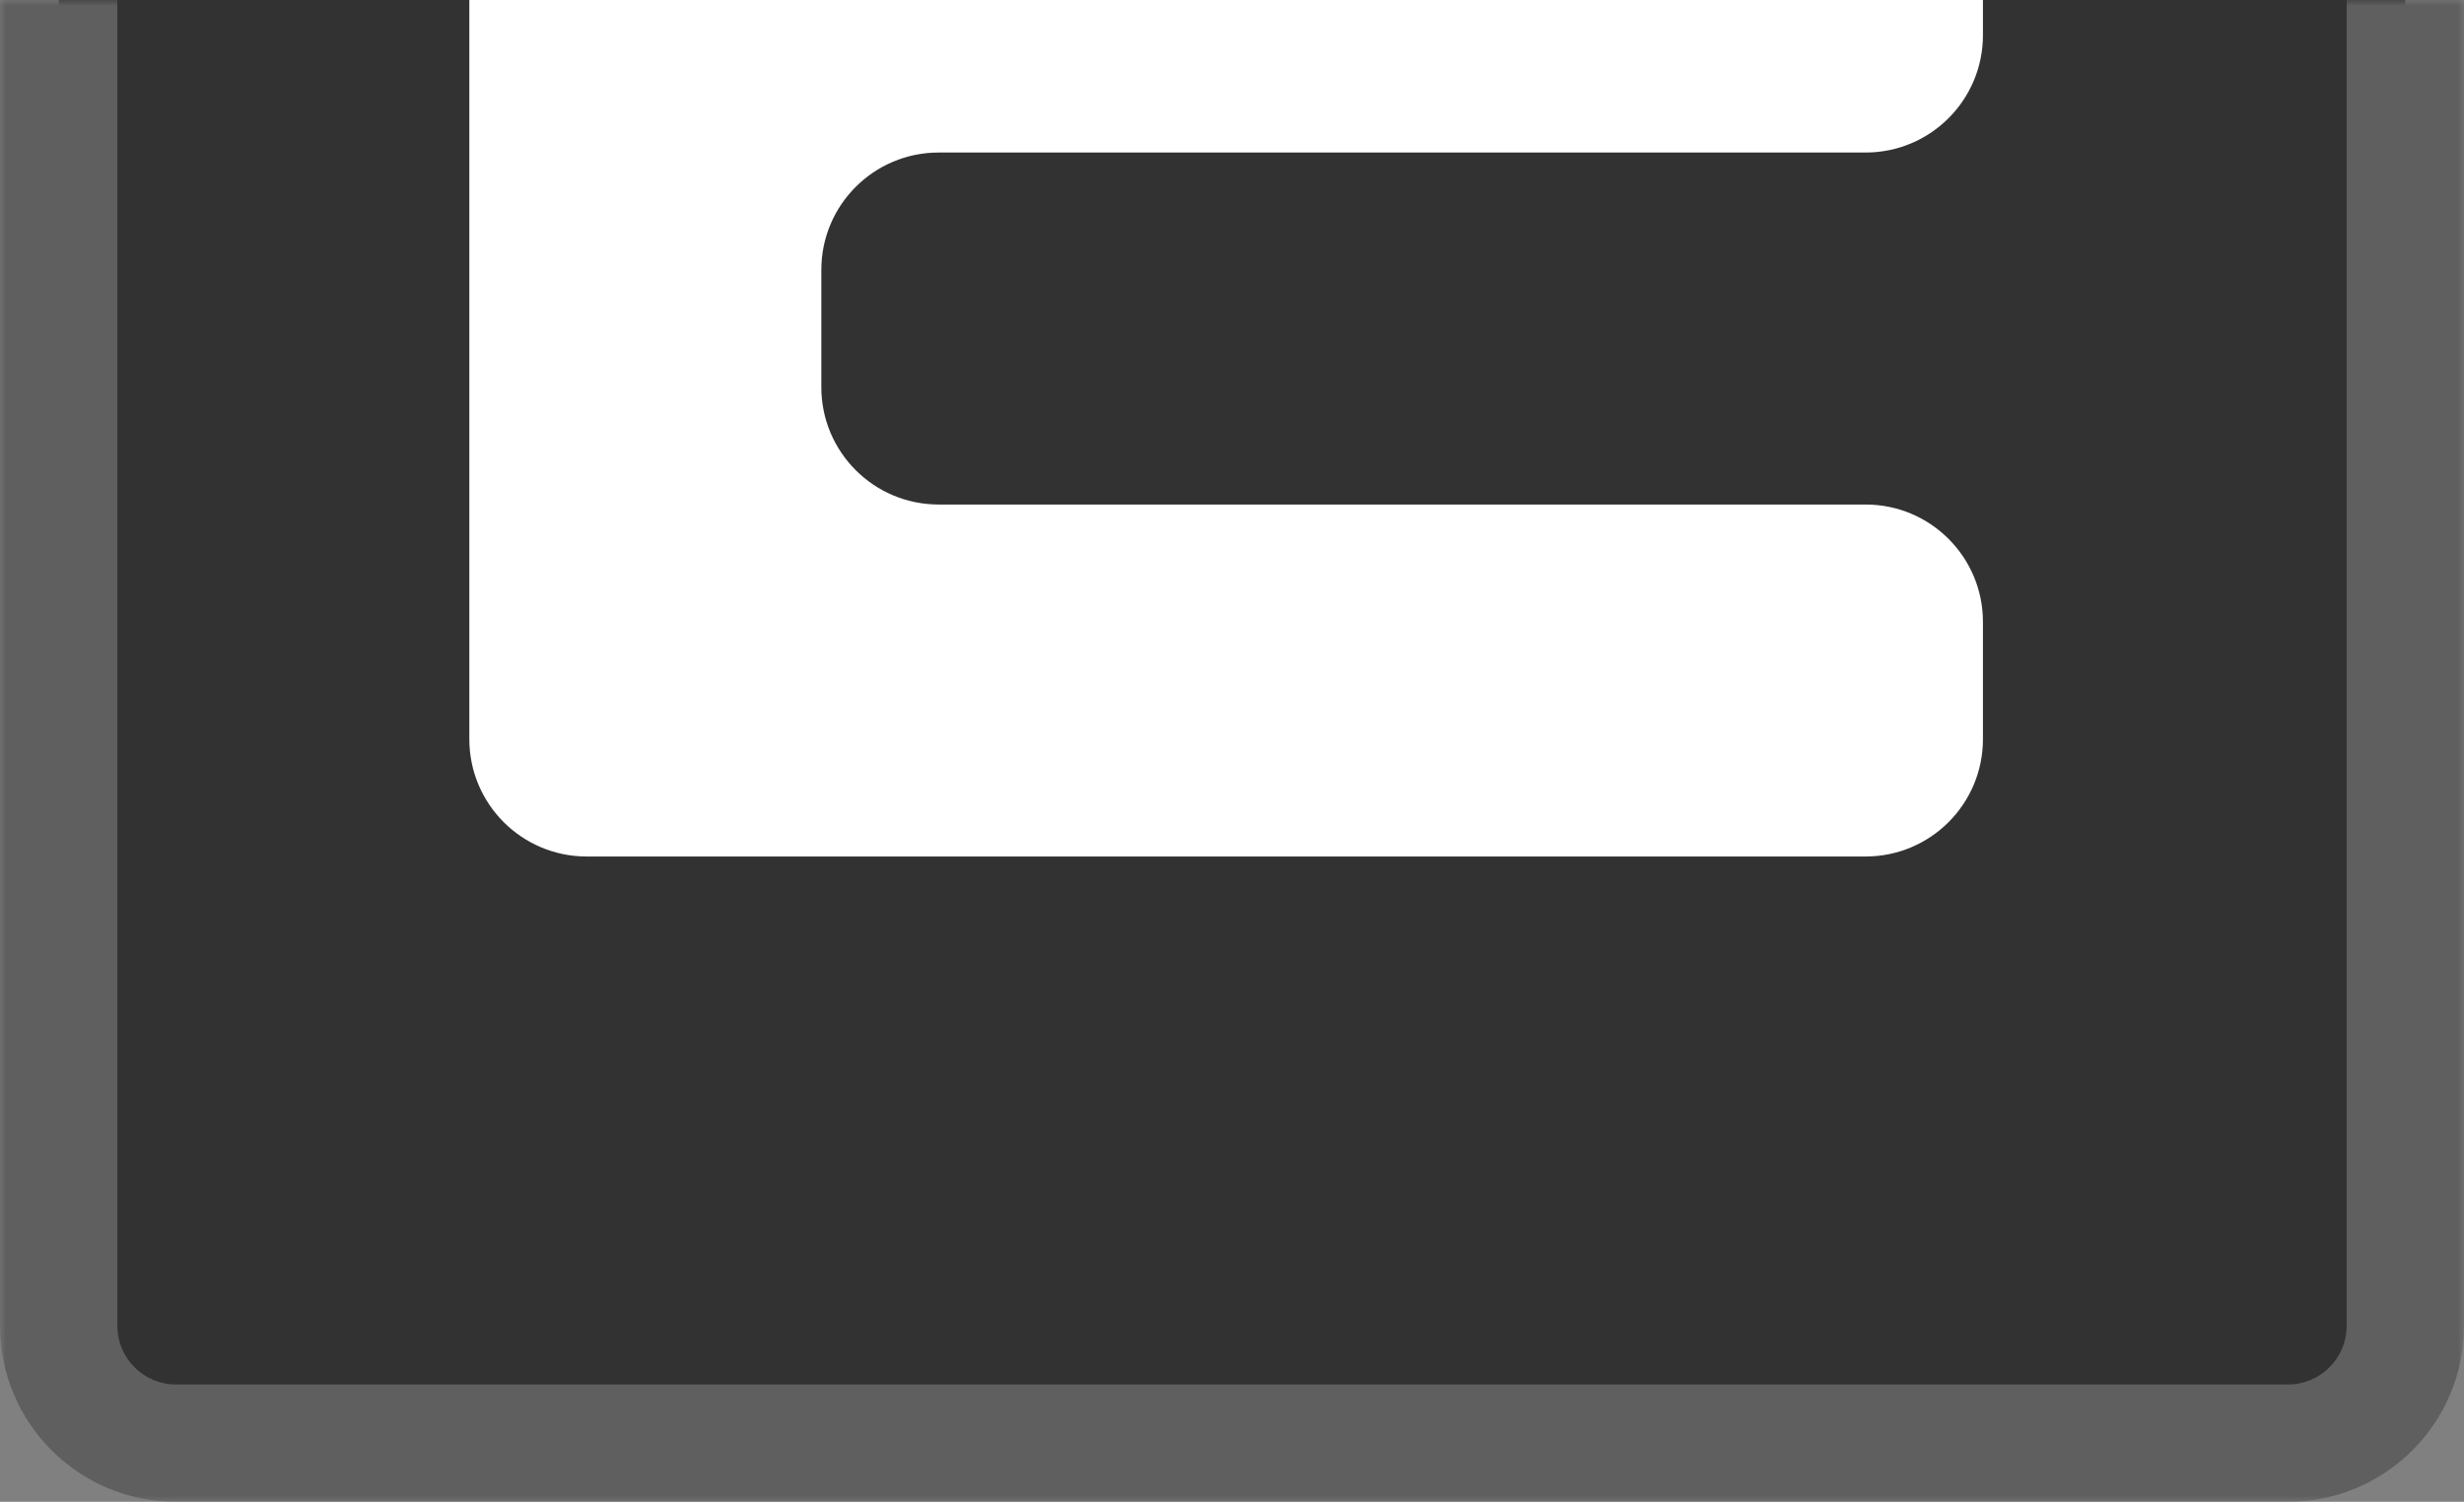 <svg width="210" height="128" viewBox="0 0 210 128" fill="none" xmlns="http://www.w3.org/2000/svg">
<rect x="0" y="0" width="210" height="128" fill="#808080" stroke="none"/>
<mask id="path-1-outside-1_368_465" maskUnits="userSpaceOnUse" x="0" y="0" width="210" height="128" fill="black">
<rect fill="white" width="210" height="128"/>
<path d="M5 113C5 118.523 9.477 123 15 123H195C200.523 123 205 118.523 205 113V0H5V113Z"/>
</mask>
<path d="M5 113C5 118.523 9.477 123 15 123H195C200.523 123 205 118.523 205 113V0H5V113Z" fill="#323232"/>
<path d="M0 113C0 121.284 6.716 128 15 128H195C203.284 128 210 121.284 210 113H200C200 115.761 197.761 118 195 118H15C12.239 118 10 115.761 10 113H0ZM205 0H5H205ZM0 0V113C0 121.284 6.716 128 15 128V118C12.239 118 10 115.761 10 113V0H0ZM195 128C203.284 128 210 121.284 210 113V0H200V113C200 115.761 197.761 118 195 118V128Z" fill="#5F5F5F" mask="url(#path-1-outside-1_368_465)"/>
<path d="M40 0H169V3C169 8.523 164.523 13 159 13H80C74.477 13 70 17.477 70 23V33C70 38.523 74.477 43 80 43H159C164.523 43 169 47.477 169 53V63C169 68.523 164.523 73 159 73H50C44.477 73 40 68.523 40 63V0Z" fill="white"/>
</svg>
